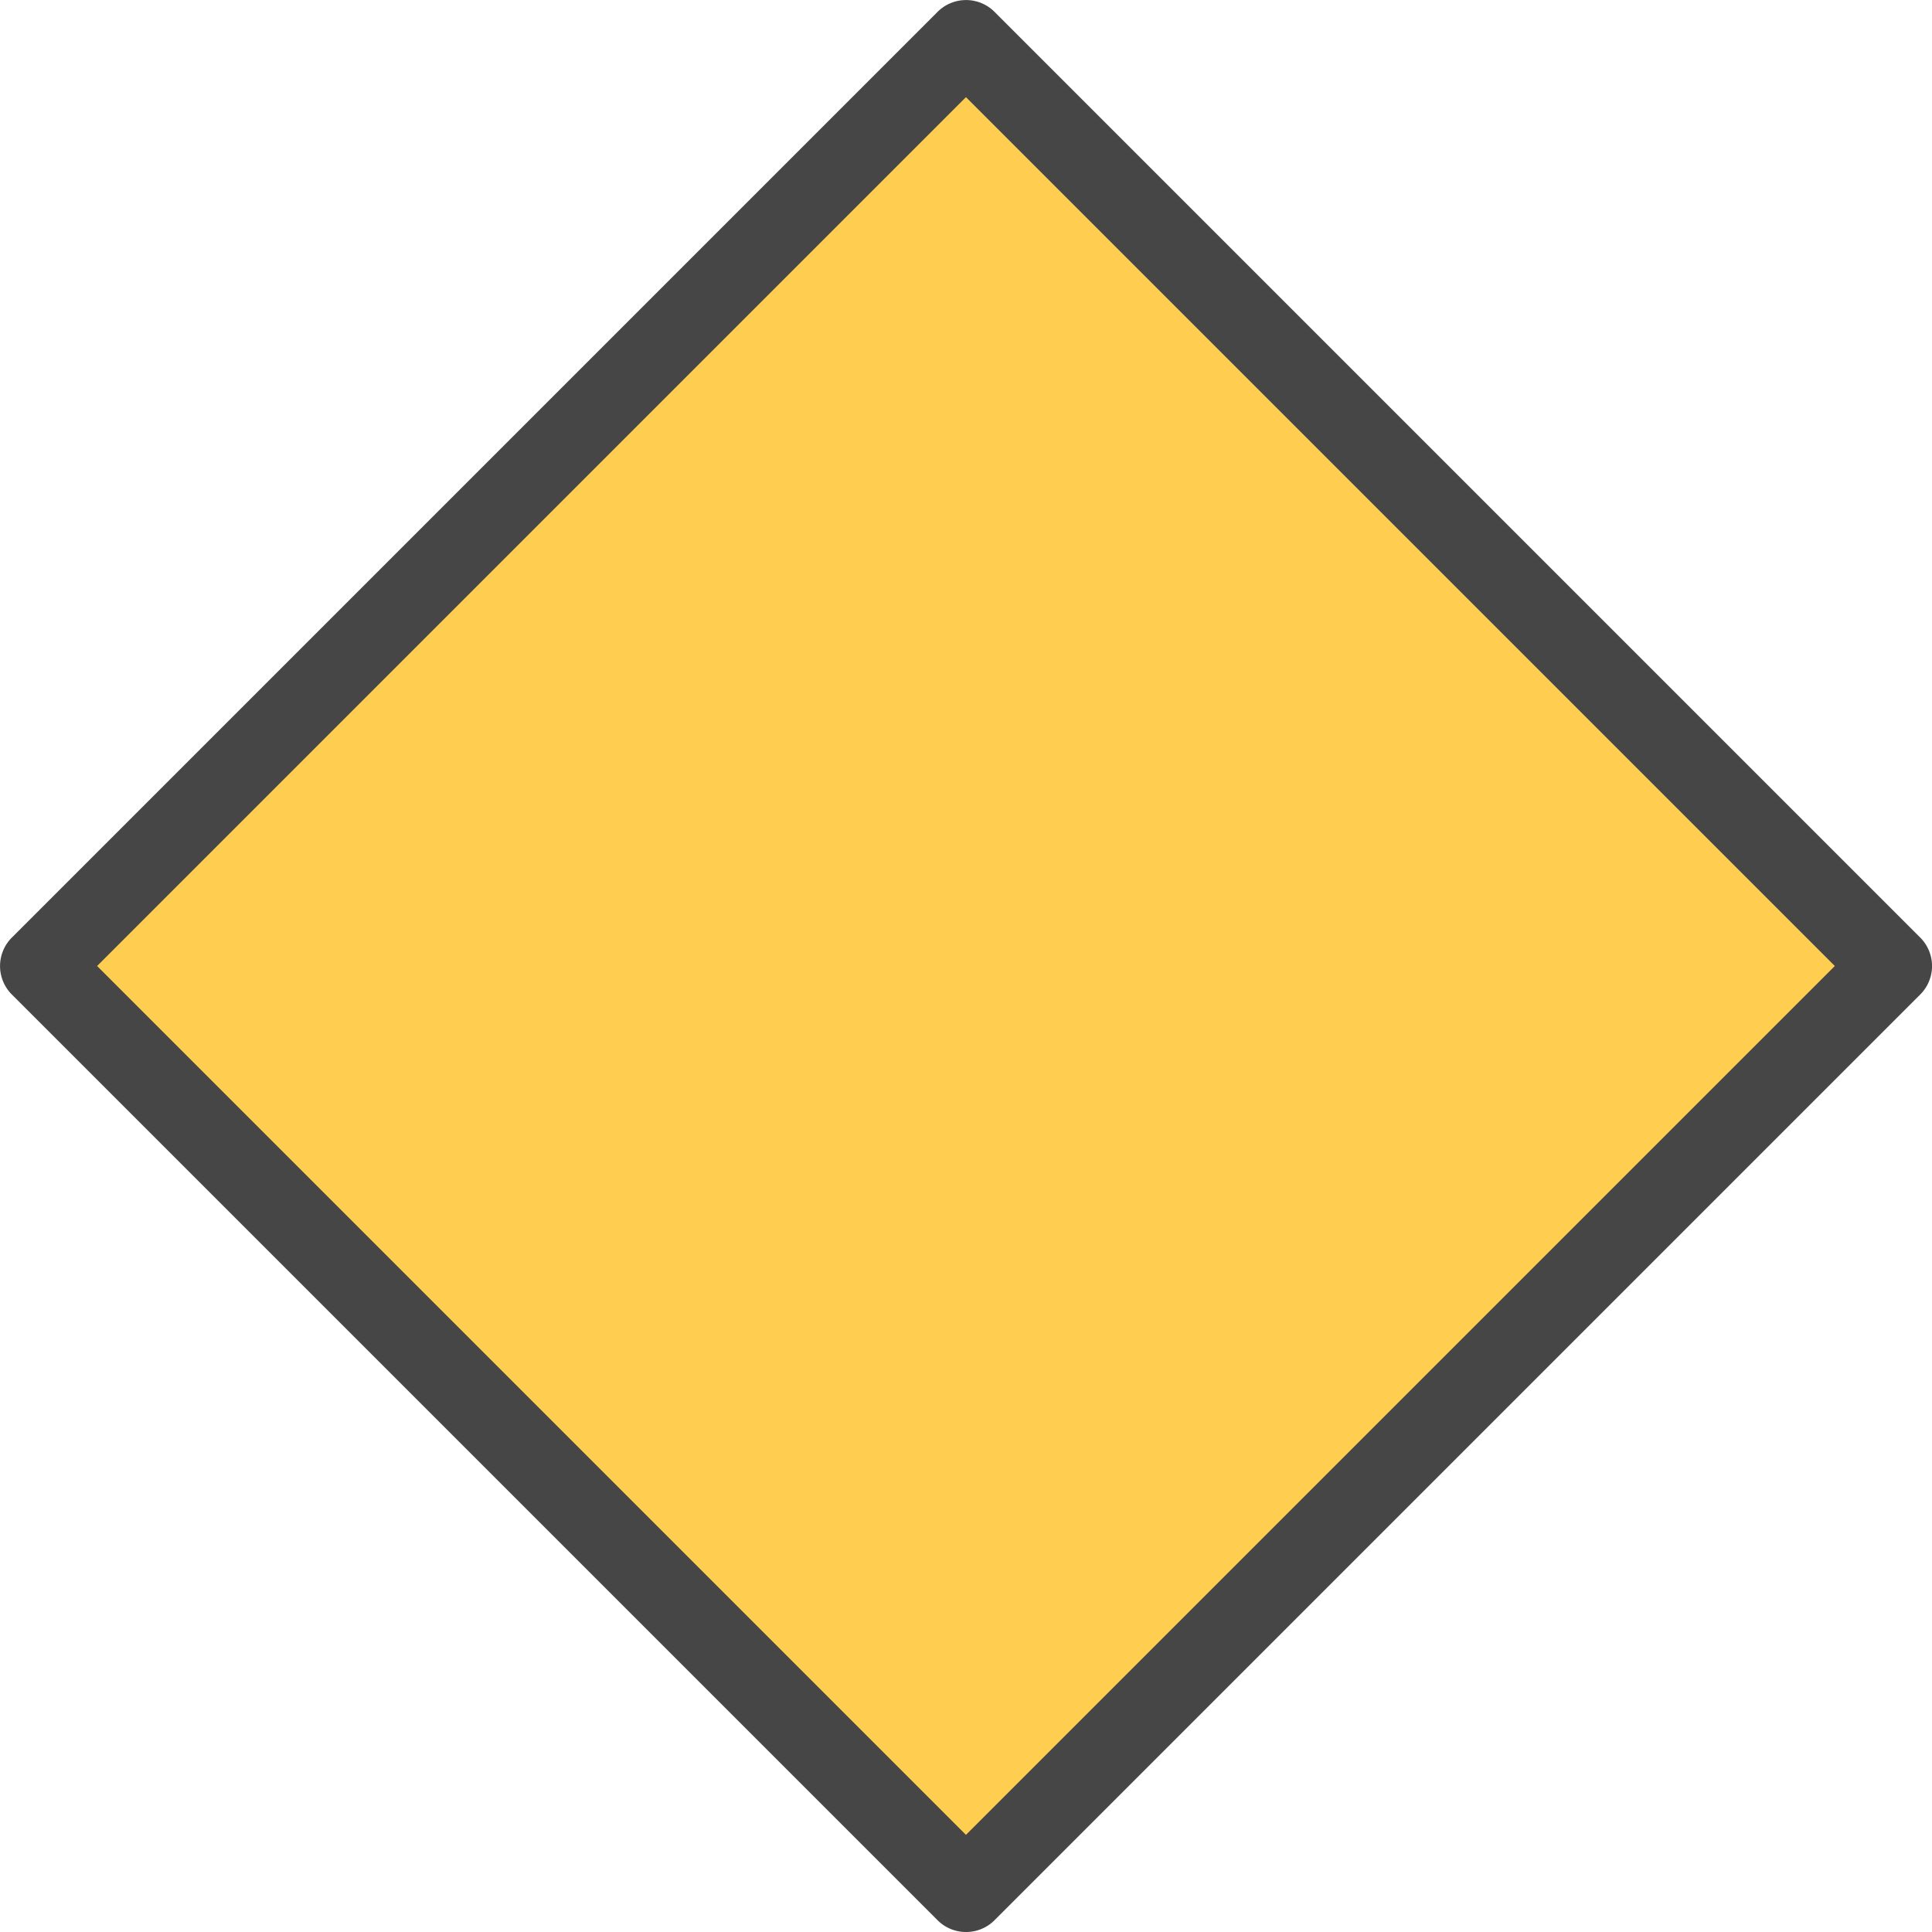 <svg id="Layer_1" data-name="Layer 1" xmlns="http://www.w3.org/2000/svg" viewBox="0 0 24 24">
  <path d="M12,24a.498.498,0,0,1-.353-.146l-11.5-11.5a.5.5,0,0,1,0-.707l11.5-11.5a.5.5,0,0,1,.707,0l11.5,11.5a.5.5,0,0,1,0,.707l-11.5,11.5A.498.498,0,0,1,12,24Z" fill="#464646"/>
  <rect x="4.368" y="4.368" width="15.264" height="15.264" transform="translate(-4.971 12) rotate(-45)" fill="#ffcd50"/>
</svg>
